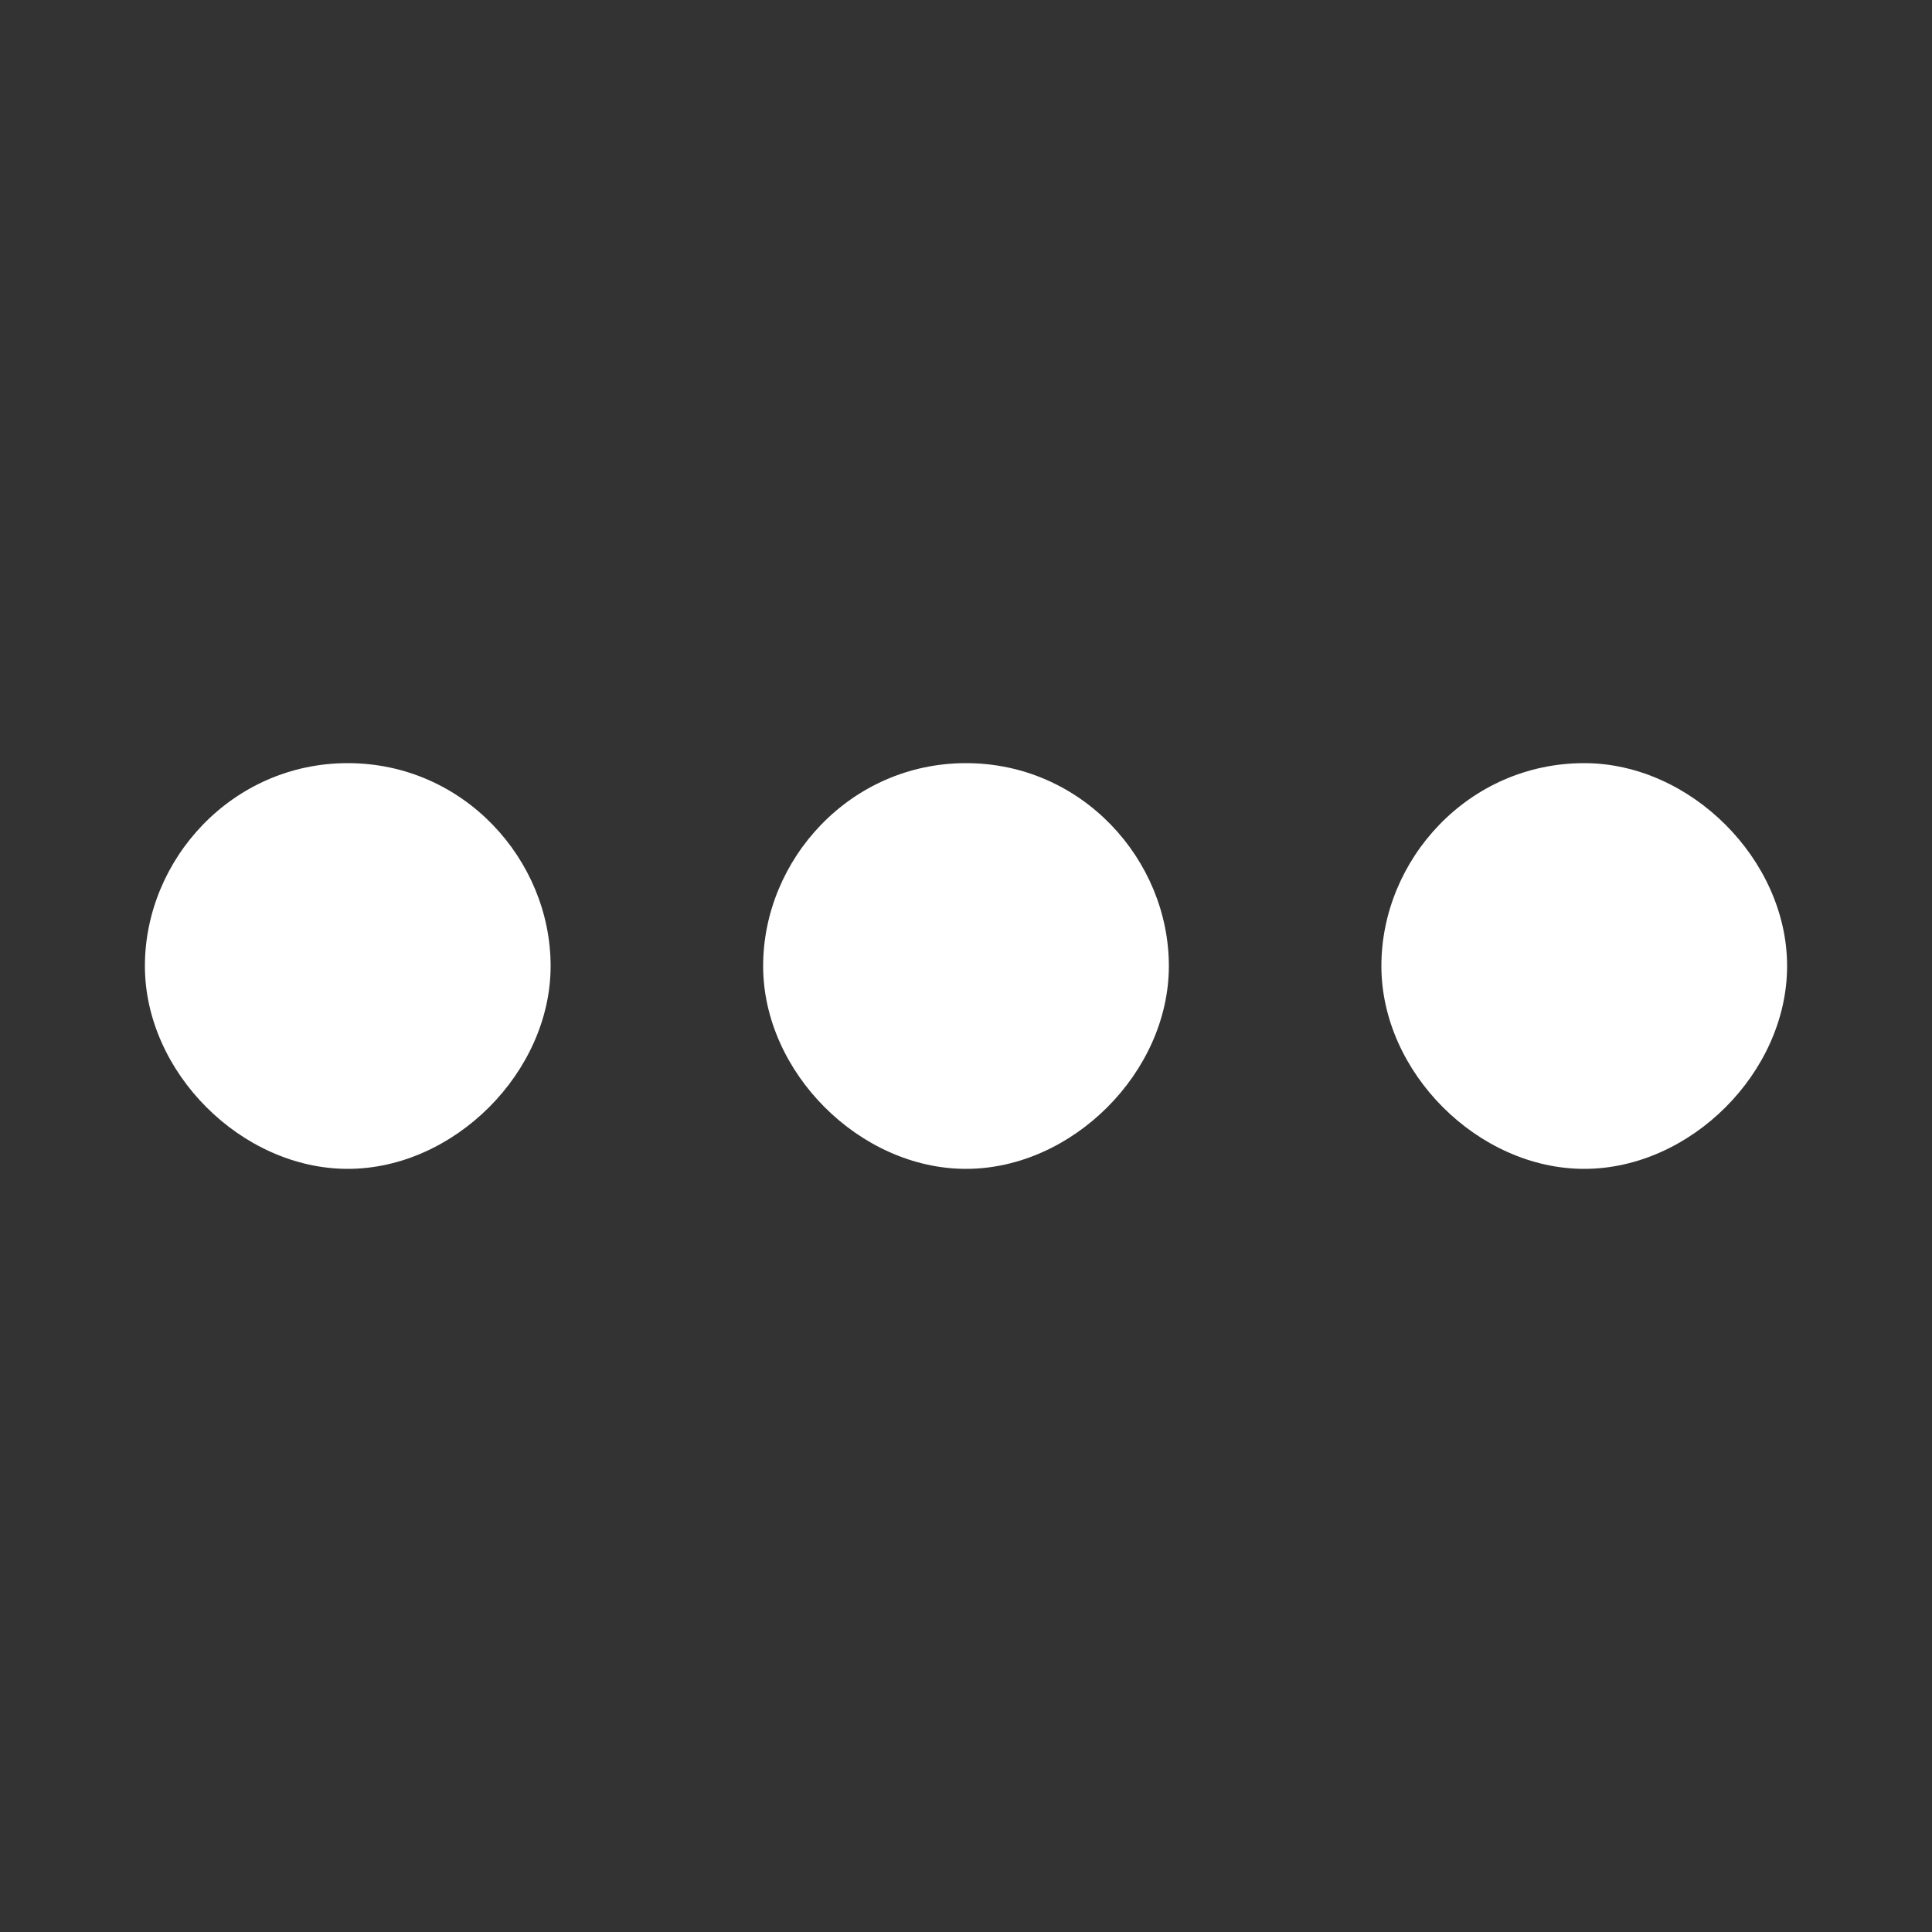 <?xml version="1.0" encoding="utf-8"?>
<!-- Generator: Adobe Illustrator 21.0.0, SVG Export Plug-In . SVG Version: 6.00 Build 0)  -->
<svg version="1.1" id="圖層_1" xmlns="http://www.w3.org/2000/svg" xmlns:xlink="http://www.w3.org/1999/xlink" x="0px" y="0px"
	 viewBox="0 0 20 20" style="enable-background:new 0 0 20 20;" xml:space="preserve">
<rect x="0" y="0" width="20" height="20" fill="#333333" stroke="none"/>
<style type="text/css">
	.st0{fill:#FFFFFF;}
</style>
<title>Shape</title>
<desc>Created with Sketch.</desc>
<g>
	<path class="st0" d="M3.6,7.9c-1.2,0-2.1,1-2.1,2.1s1,2.1,2.1,2.1s2.1-1,2.1-2.1S4.8,7.9,3.6,7.9L3.6,7.9z"/>
	<path class="st0" d="M16.4,7.9c-1.2,0-2.1,1-2.1,2.1s1,2.1,2.1,2.1s2.1-1,2.1-2.1S17.5,7.9,16.4,7.9L16.4,7.9z"/>
	<path class="st0" d="M10,7.9c-1.2,0-2.1,1-2.1,2.1s1,2.1,2.1,2.1s2.1-1,2.1-2.1S11.2,7.9,10,7.9L10,7.9z"/>
</g>
</svg>
